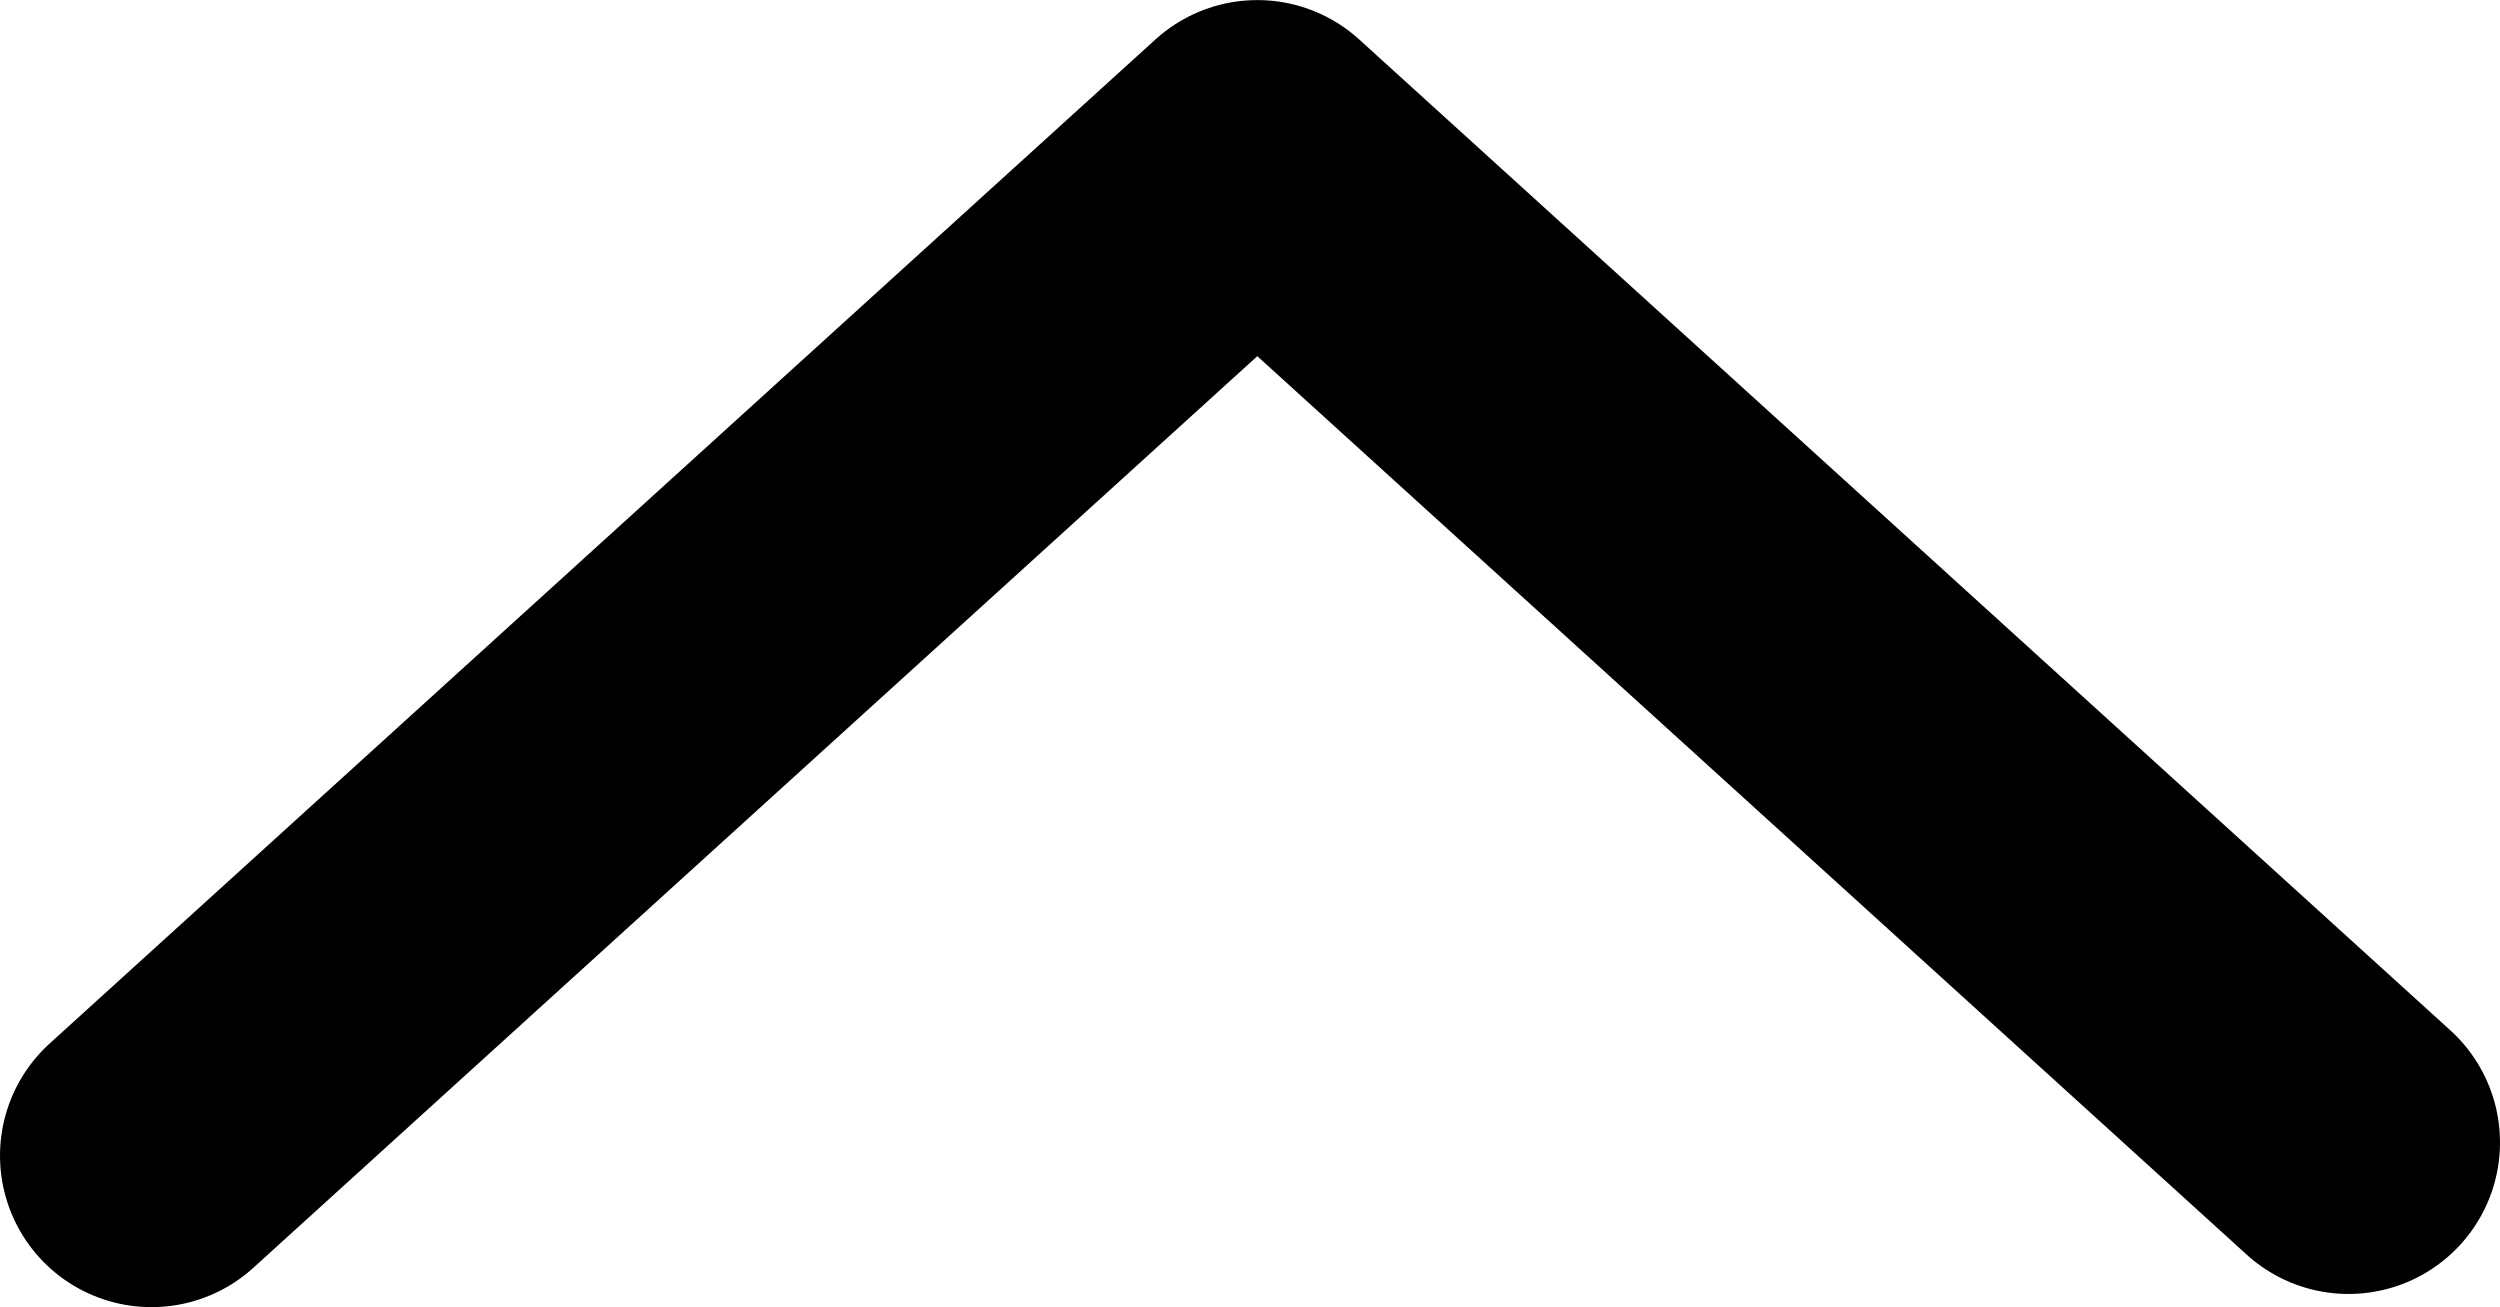 <?xml version="1.0" encoding="UTF-8" standalone="no"?>
<!-- Created with Inkscape (http://www.inkscape.org/) -->

<svg
   width="31.307mm"
   height="16.369mm"
   viewBox="0 0 31.307 16.369"
   version="1.1"
   id="svg1"
   xmlns="http://www.w3.org/2000/svg"
   xmlns:svg="http://www.w3.org/2000/svg">
  <defs
     id="defs1" />
  <g
     id="layer1"
     transform="rotate(90,63.558,18.31)">
    <path
       style="fill:none;stroke:#000000;stroke-width:3.794;stroke-linecap:round;stroke-linejoin:round;stroke-dasharray:none;paint-order:fill markers stroke"
       d="M 59.555,52.458 47.146,66.123 59.72,79.971"
       id="path1" />
  </g>
</svg>

